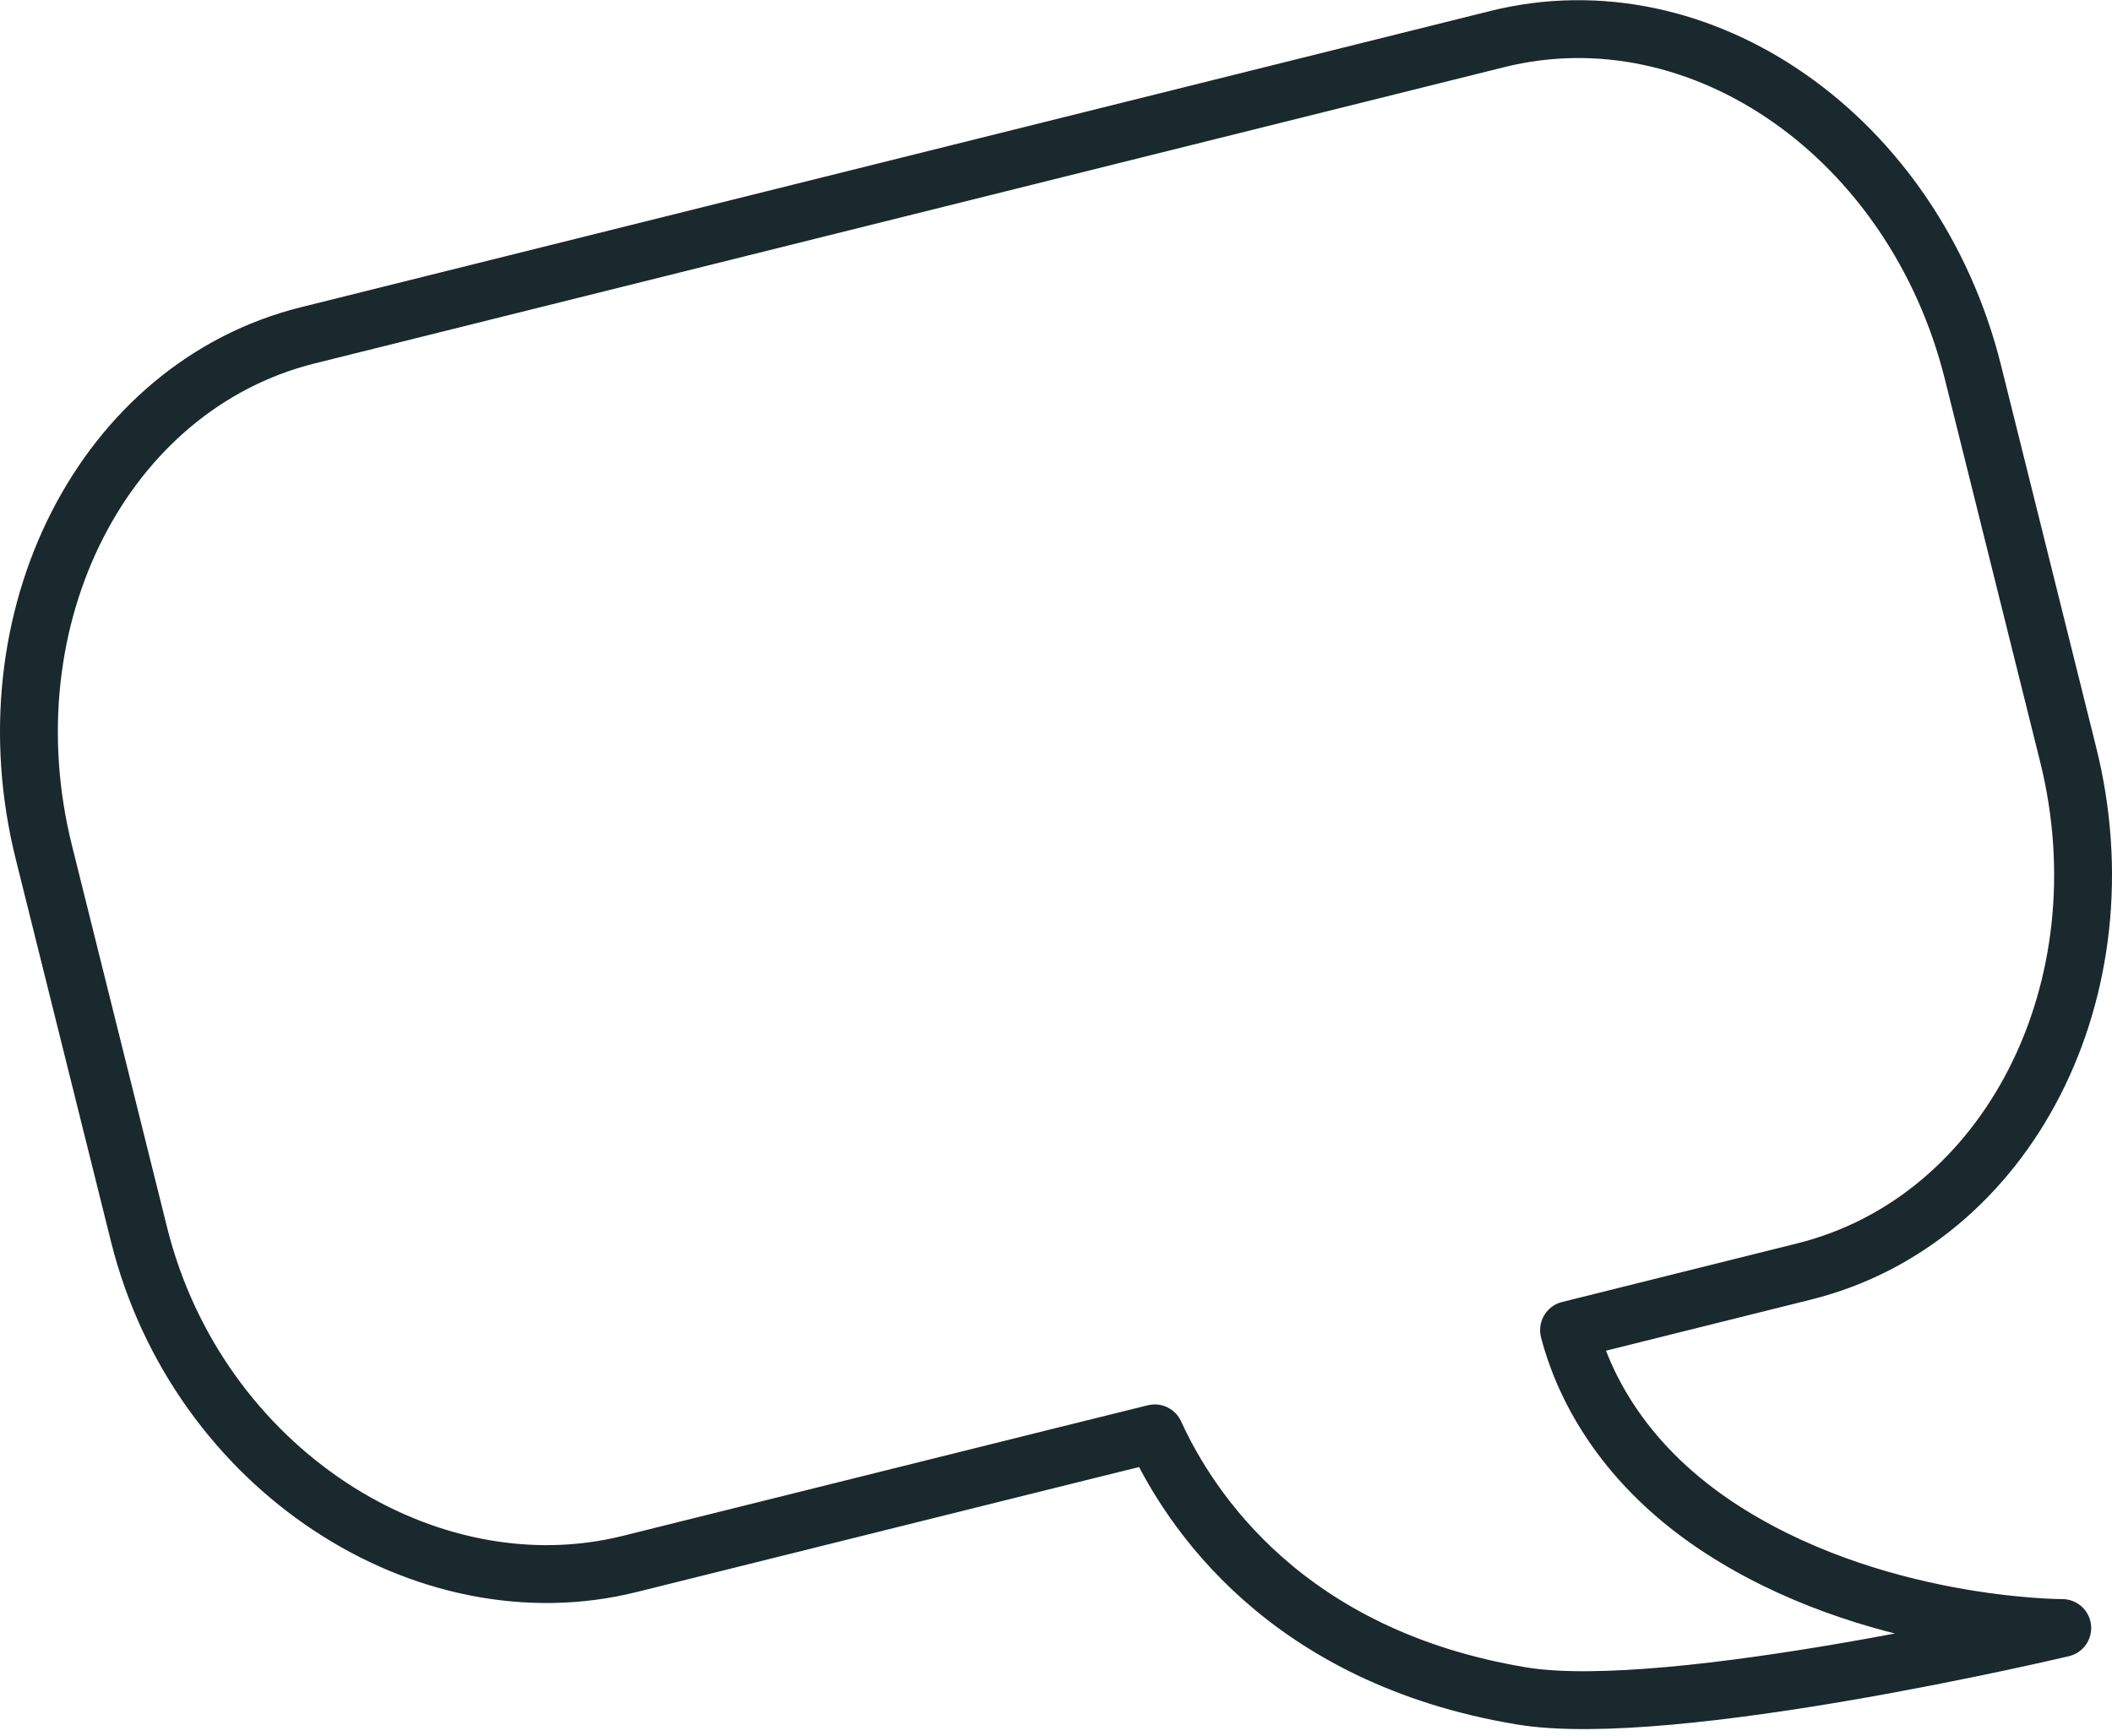<svg width="73" height="60" viewBox="0 0 73 60" fill="none" xmlns="http://www.w3.org/2000/svg">
<path id="Vector" d="M54.234 45.975L62.357 43.95C69.416 42.195 73.508 34.182 71.482 26.07L68.193 12.863C66.167 4.751 58.807 -0.413 51.747 1.352L10.643 11.59C3.584 13.345 -0.507 21.357 1.518 29.469L4.807 42.676C6.833 50.788 14.715 55.822 21.774 54.057L36.636 50.357L39.914 49.545C41.118 52.182 44.447 57.266 52.59 58.62C57.774 59.483 71.281 56.274 71.281 56.274C71.281 56.274 64.633 56.294 59.288 52.714C55.929 50.458 54.685 47.71 54.234 45.985V45.975Z" stroke="#19292E" stroke-width="2" stroke-linecap="round" stroke-linejoin="round"/>
</svg>
